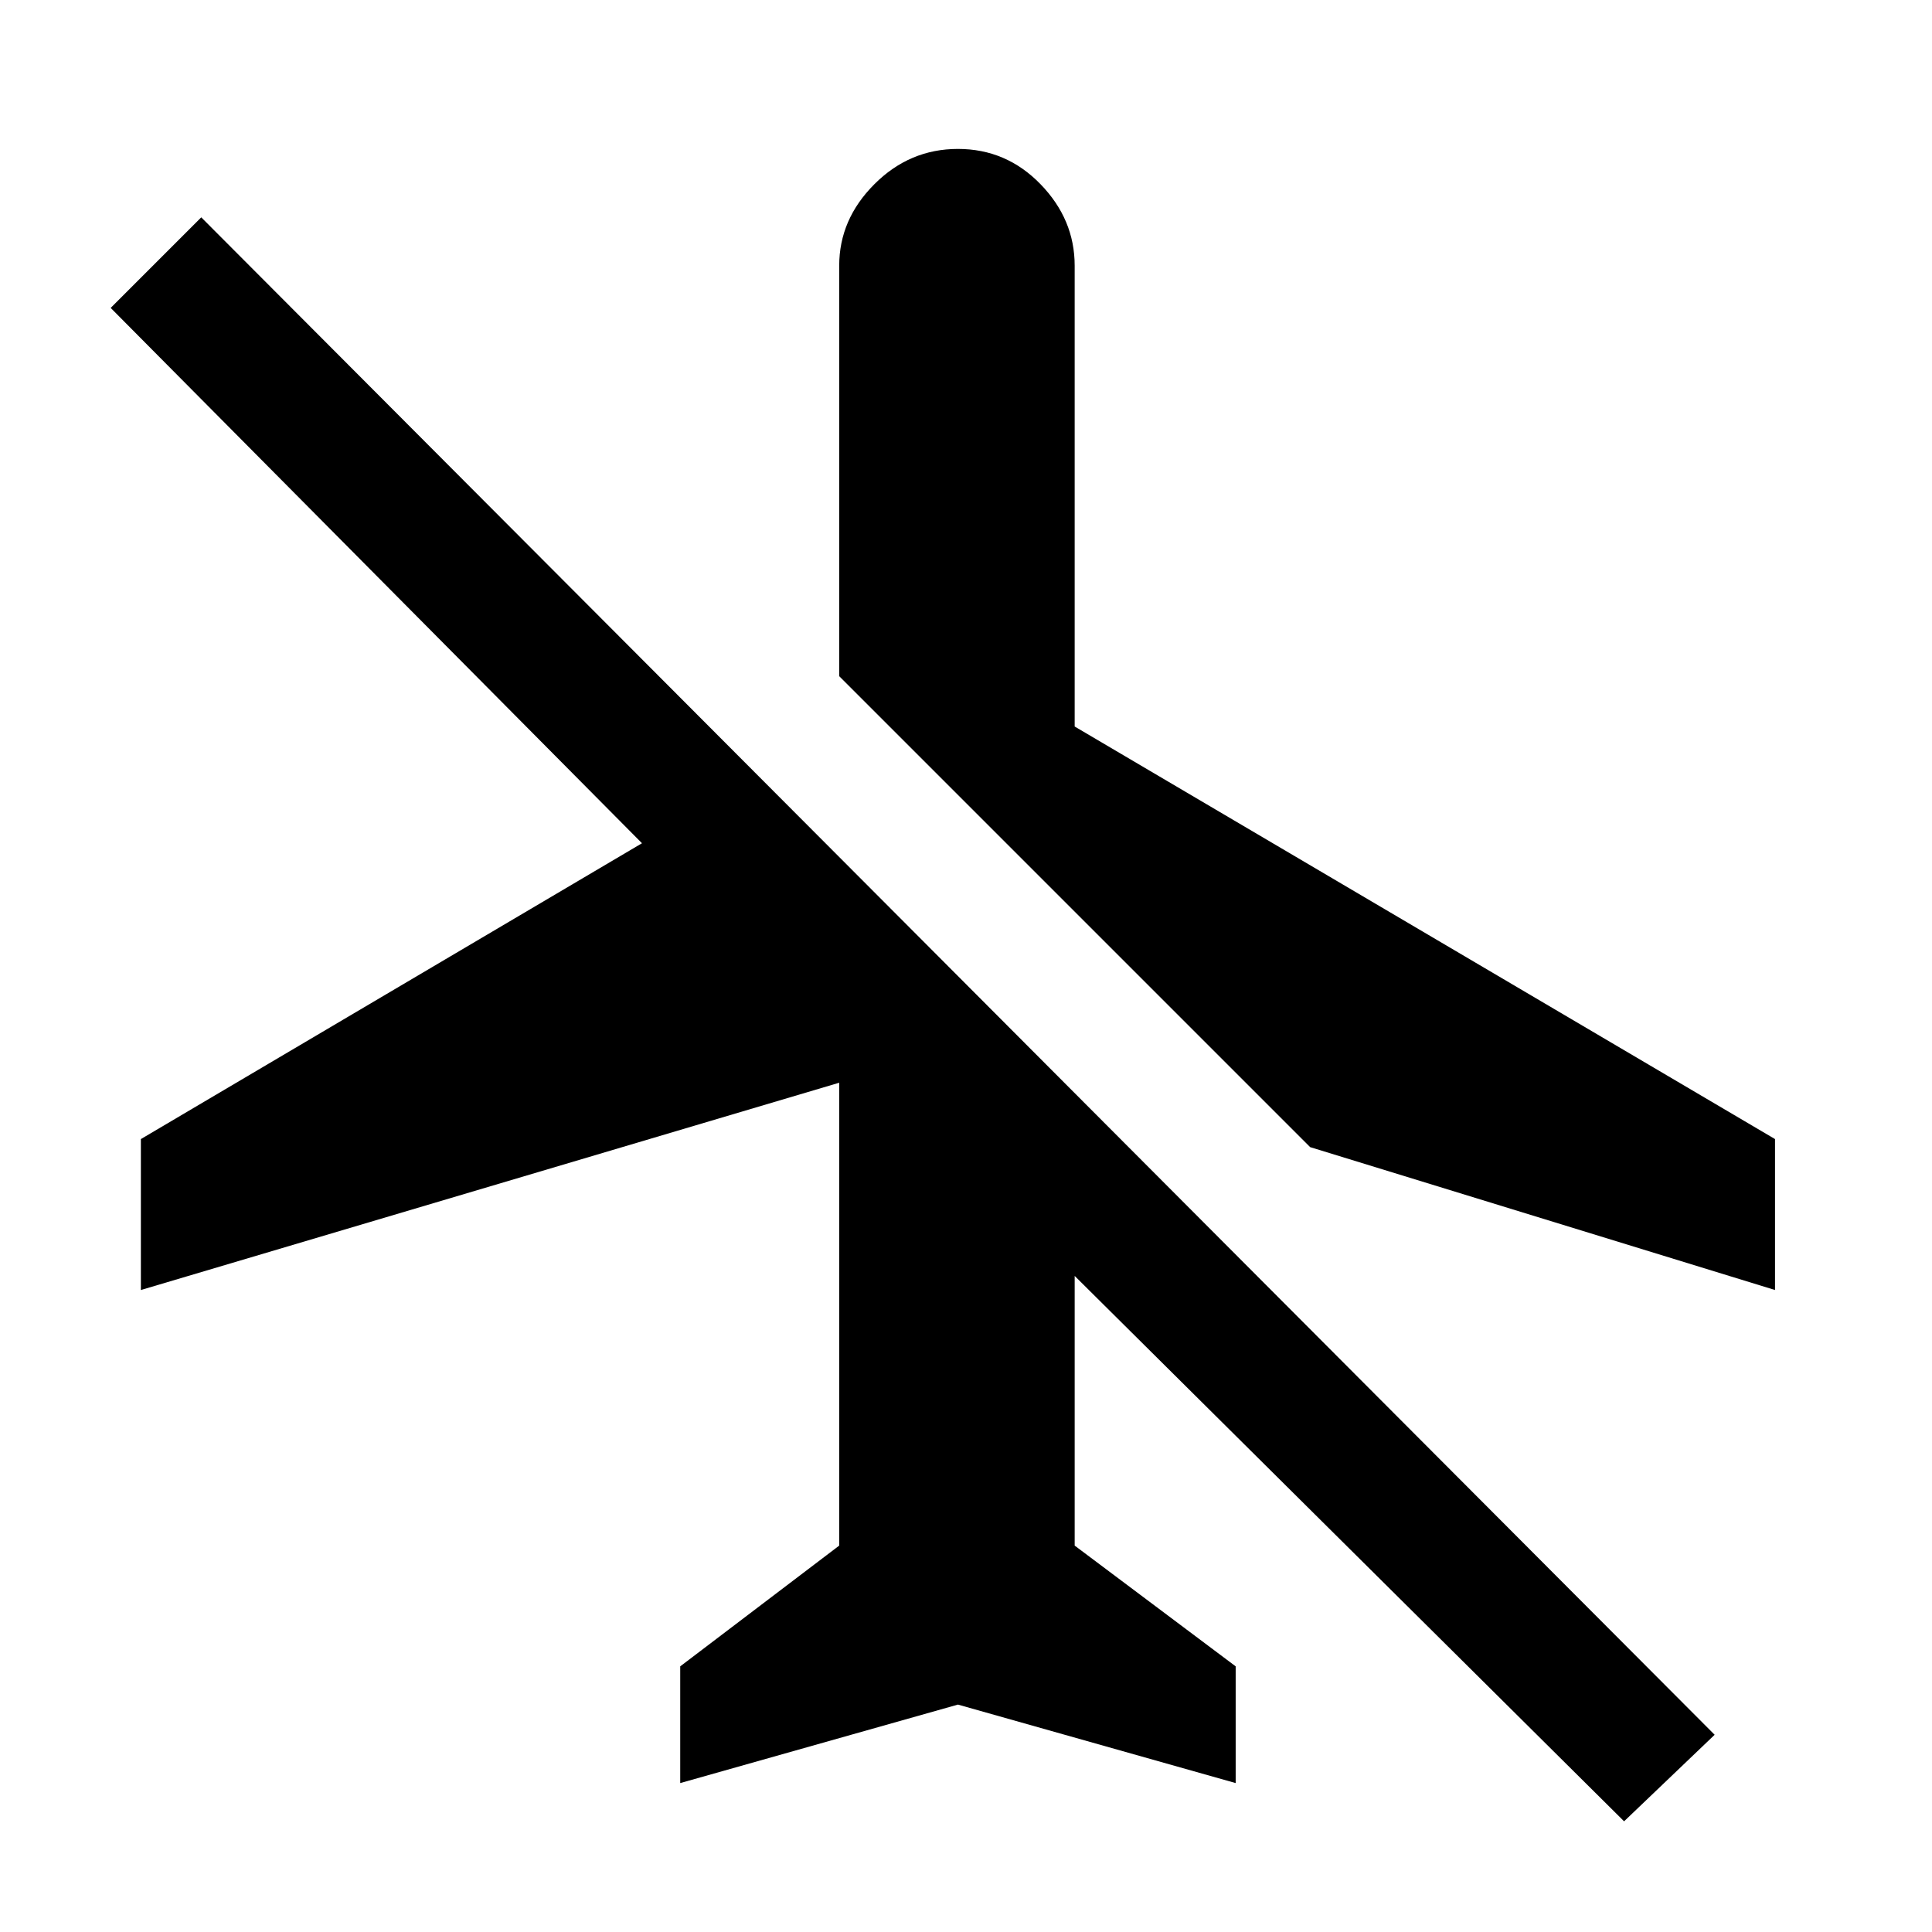 <svg xmlns="http://www.w3.org/2000/svg" height="48" width="48"><path d="M44.1 32.05 32.55 28.5l-11.7-11.7V6.6q0-1.15.875-2.025T23.8 3.7q1.2 0 2.05.875.85.875.85 2.025v11.45L44.1 28.3Zm-3.75 13.2L26.7 31.7v6.7l4 3v2.9l-6.9-1.95-6.9 1.95v-2.9l3.95-3V26.9L3.5 32.05V28.3l12.45-7.35-13.2-13.3L5 5.4l37.6 37.7Z"/></svg>
